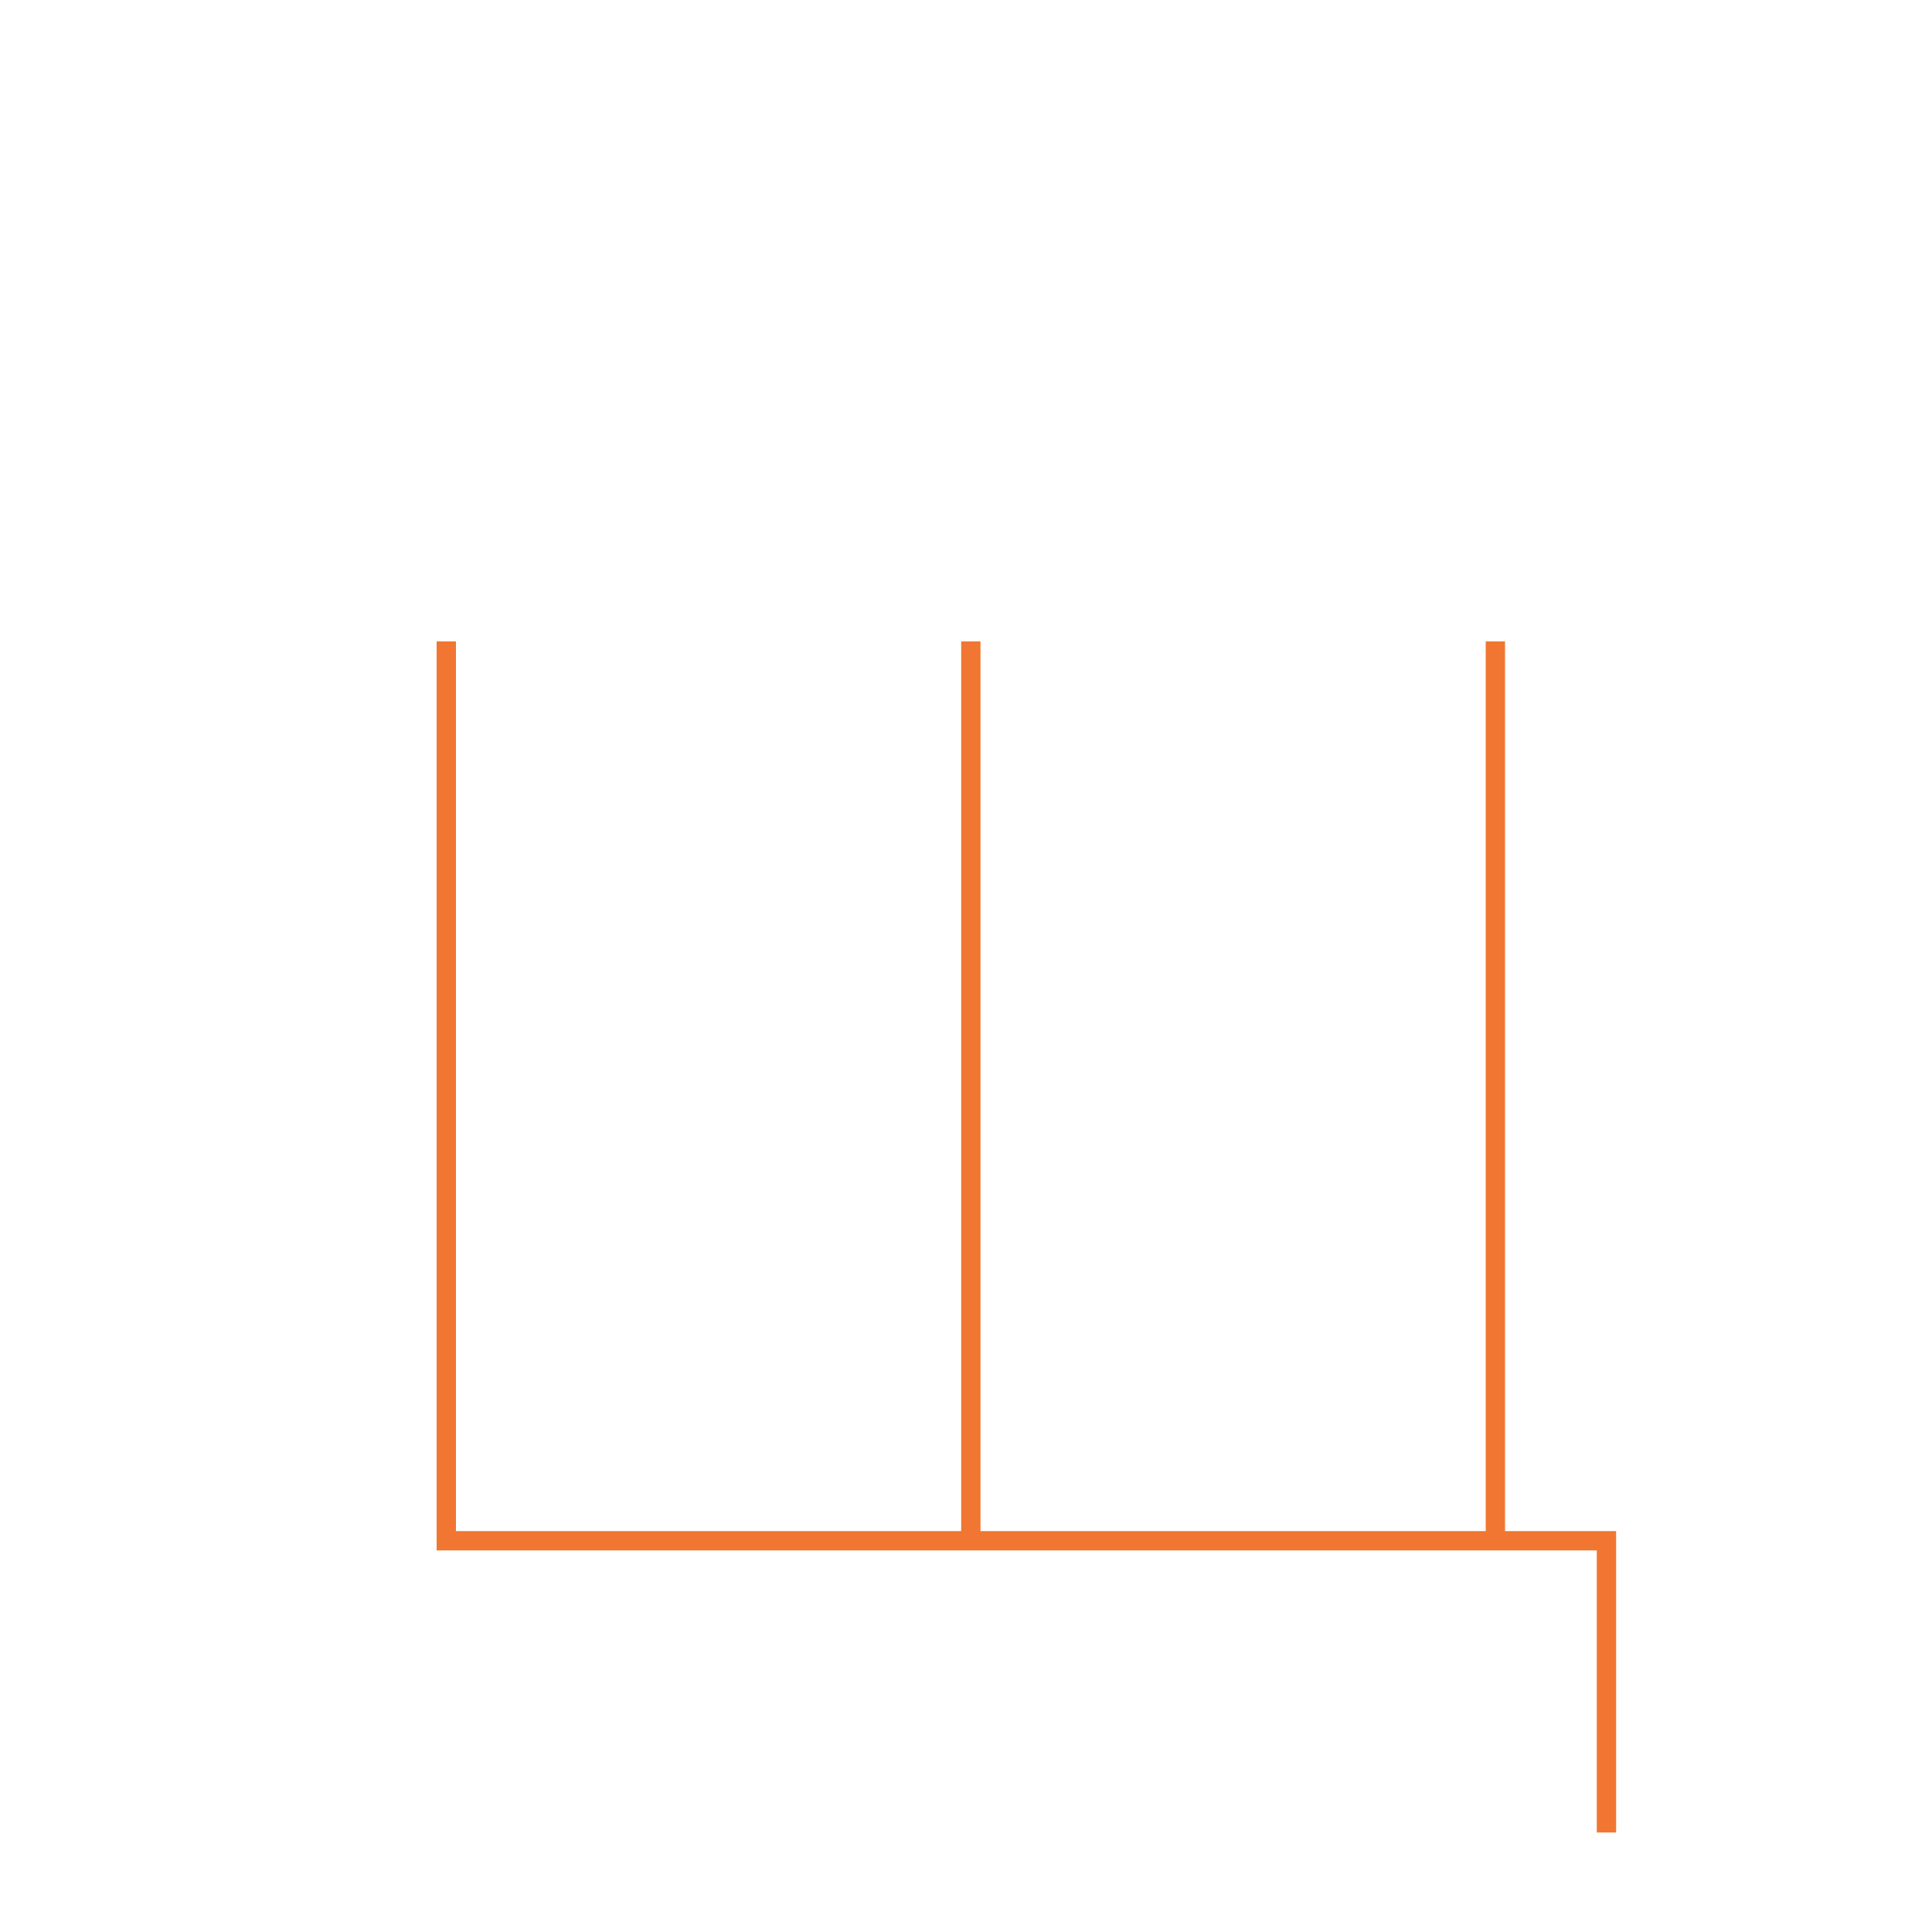 <?xml version="1.0" encoding="utf-8"?><svg id="RussianLanguage" image-rendering="auto" baseProfile="basic" version="1.1" x="0px" y="0px" width="100" height="100" xmlns="http://www.w3.org/2000/svg" xmlns:xlink="http://www.w3.org/1999/xlink"><g id="Scene-1f53r1" overflow="visible"><path id="Layer1_0_1_STROKES53" stroke="#F17631" stroke-width="1" stroke-linejoin="miter" stroke-linecap="square" stroke-miterlimit="3" fill="none" d="M77.4,33.7 L77.4,79.75 83.15,79.75 83.15,94.35 M77.4,79.75 L50.25,79.75 23.1,79.75 23.1,33.7 M50.25,33.7 L50.25,79.75"/></g></svg>